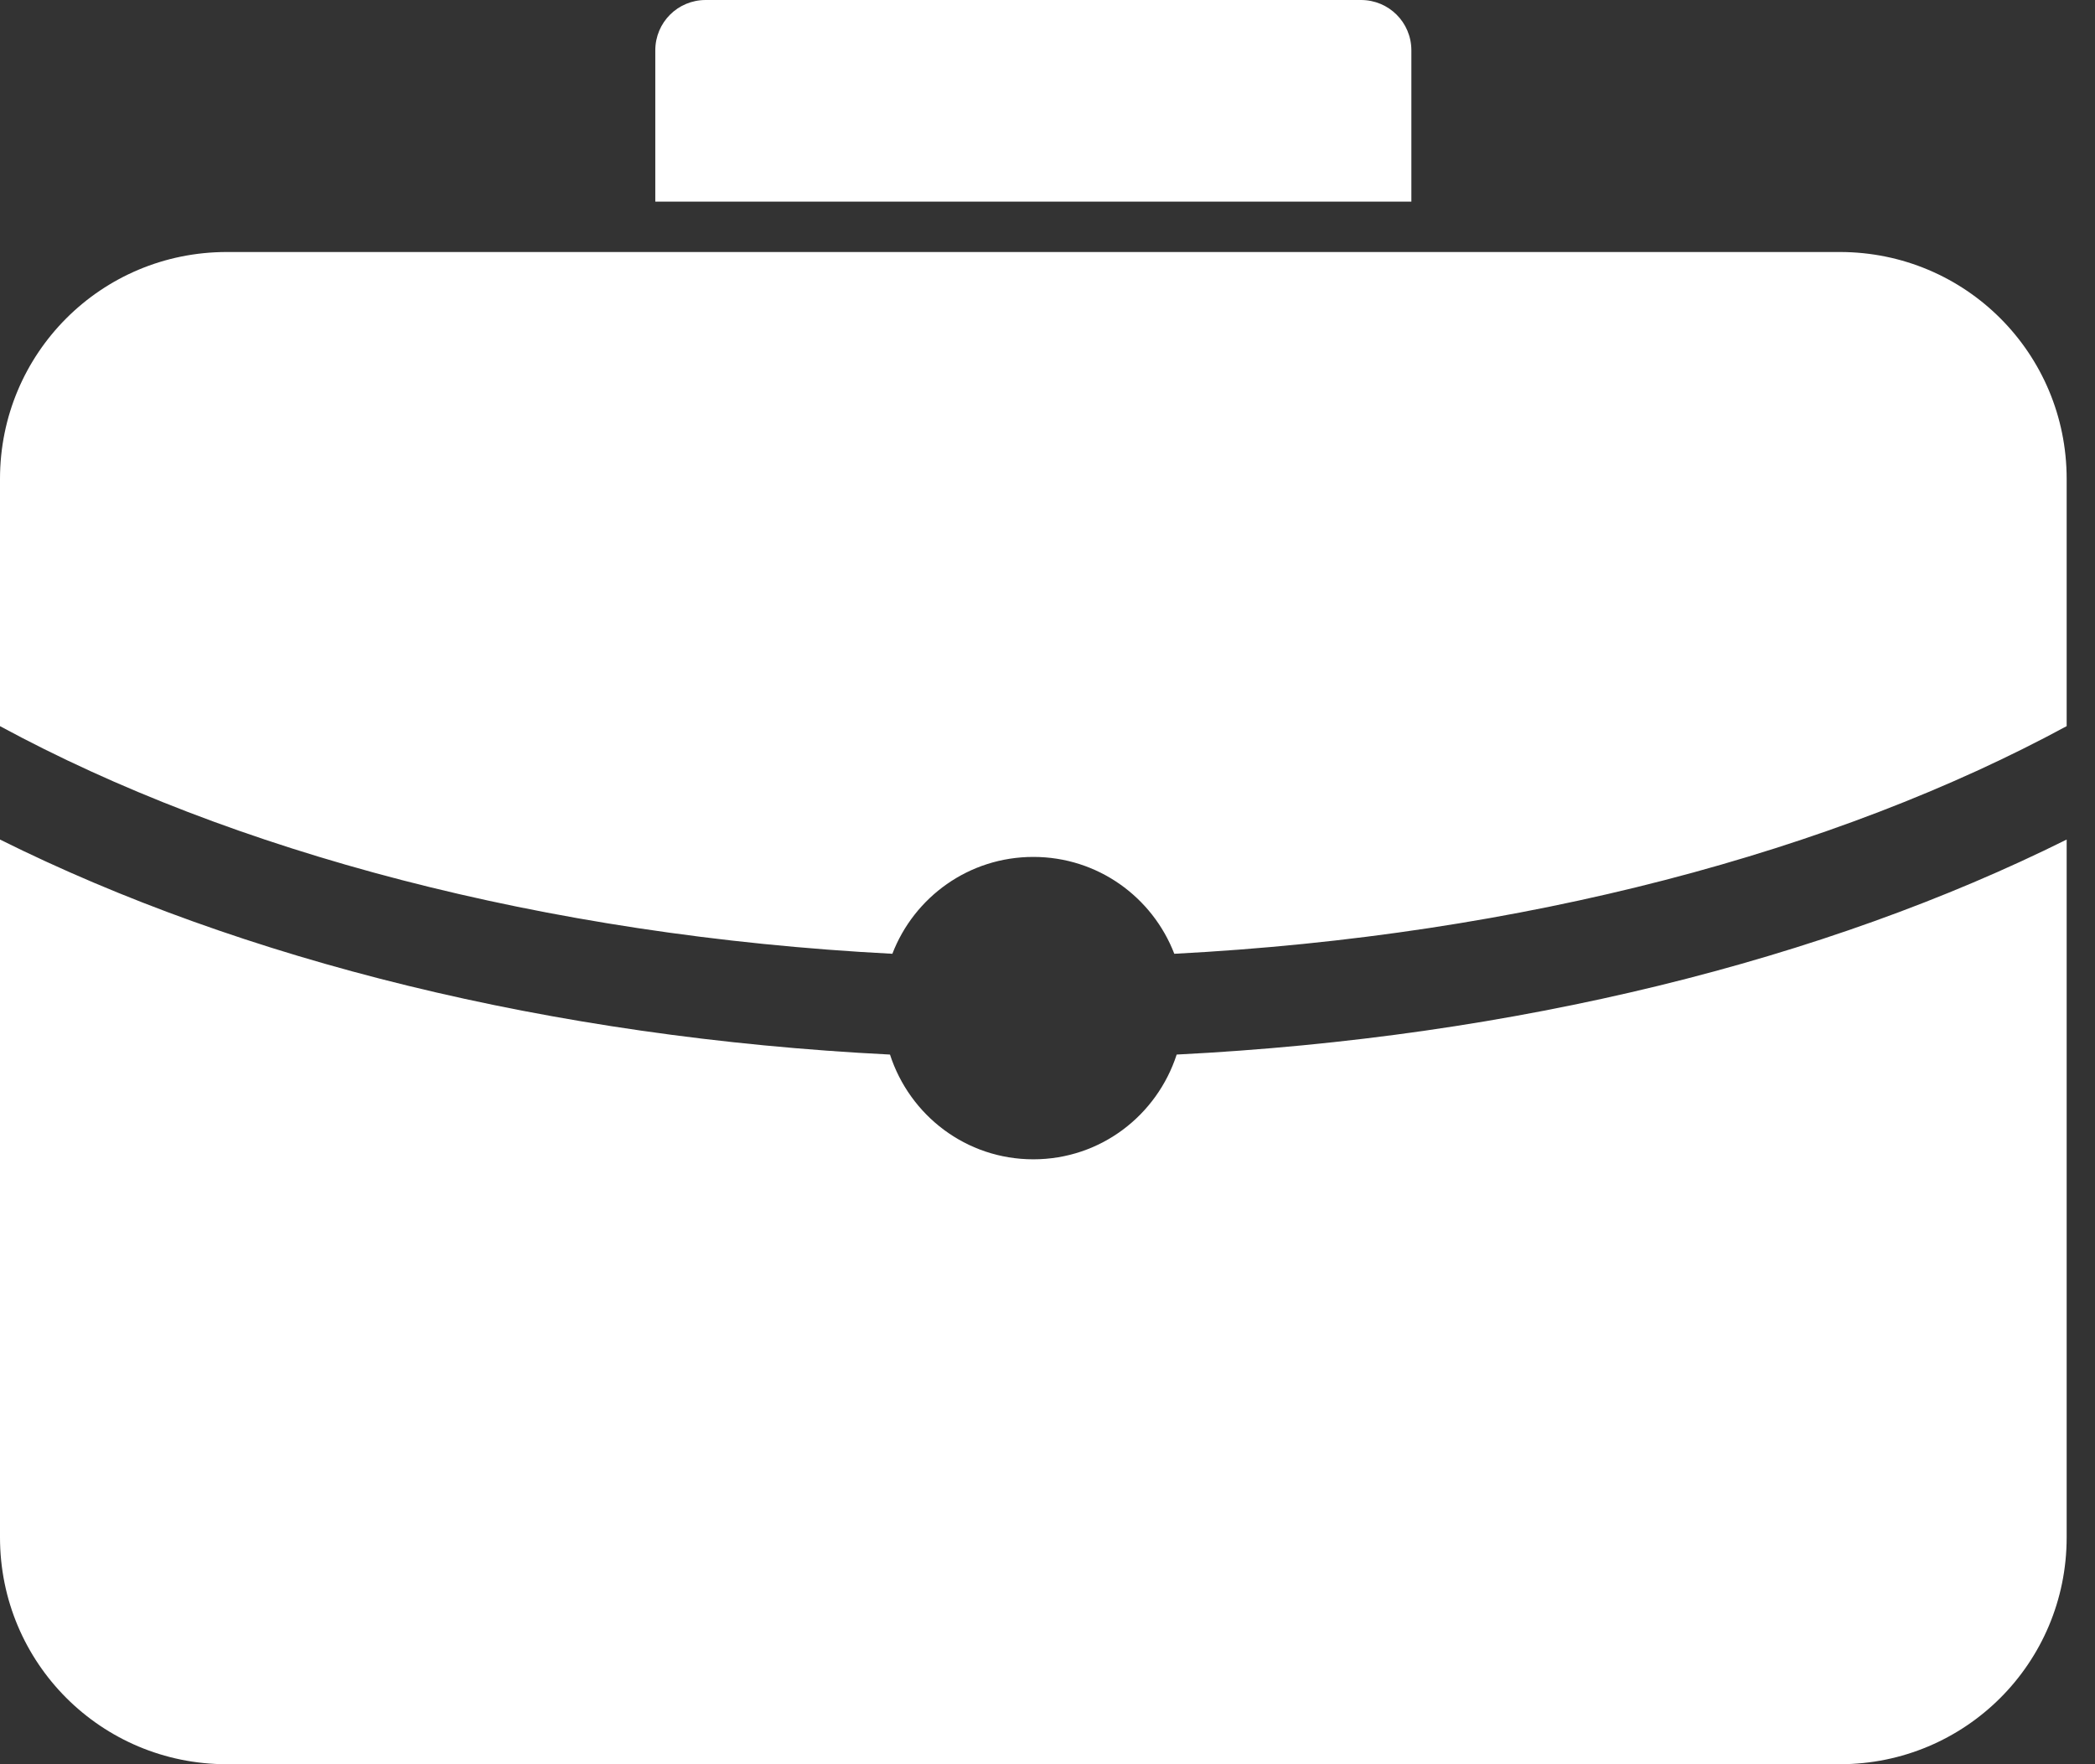 <?xml version="1.0" encoding="UTF-8"?>
<svg width="38px" height="32px" viewBox="0 0 38 32" version="1.1" xmlns="http://www.w3.org/2000/svg" xmlns:xlink="http://www.w3.org/1999/xlink">
    <rect x="0" y="0" width="38" height="32" fill="#333333" stroke="none"/>
    <!-- Generator: sketchtool 50.2 (55047) - http://www.bohemiancoding.com/sketch -->
    <title>BBC626AA-44AC-4571-900B-B1A135542C99</title>
    <desc>Created with sketchtool.</desc>
    <defs></defs>
    <g id="Wireframes---Desktop" stroke="none" stroke-width="1" fill="none" fill-rule="evenodd" opacity="1">
        <g id="Dash---SmartGuide---SmartGuide-Templates" transform="translate(-31, -545)" fill="#FFFFFF">
            <g id="Category-Selection" transform="translate(-1, 145)">
                <g id="Contacts">
                    <g transform="translate(1, 287)">
                        <path d="M43.8,113 C43.293,113 42.886,113.407 42.886,113.914 L42.886,116.657 L56.6,116.657 L56.6,113.914 C56.6,113.407 56.193,113 55.686,113 L43.8,113 Z M35.114,117.571 C32.836,117.571 31,119.407 31,121.686 L31,126.171 C35.186,128.439 40.85,129.971 47.186,130.3 C47.582,129.271 48.575,128.543 49.743,128.543 C50.911,128.543 51.903,129.271 52.3,130.3 C58.635,129.971 64.3,128.439 68.486,126.171 L68.486,121.686 C68.486,119.407 66.65,117.571 64.371,117.571 L35.114,117.571 Z M31,128.228 L31,140.886 C31,143.164 32.836,145 35.114,145 L64.371,145 C66.65,145 68.486,143.164 68.486,140.886 L68.486,128.228 C64.105,130.409 58.516,131.816 52.343,132.128 C51.986,133.23 50.963,134.028 49.743,134.028 C48.523,134.028 47.5,133.23 47.143,132.128 C40.97,131.818 35.381,130.409 31,128.228 L31,128.228 Z" id="search_attorney_icon"></path>
                    </g>
                </g>
            </g>
        </g>
    </g>
</svg>